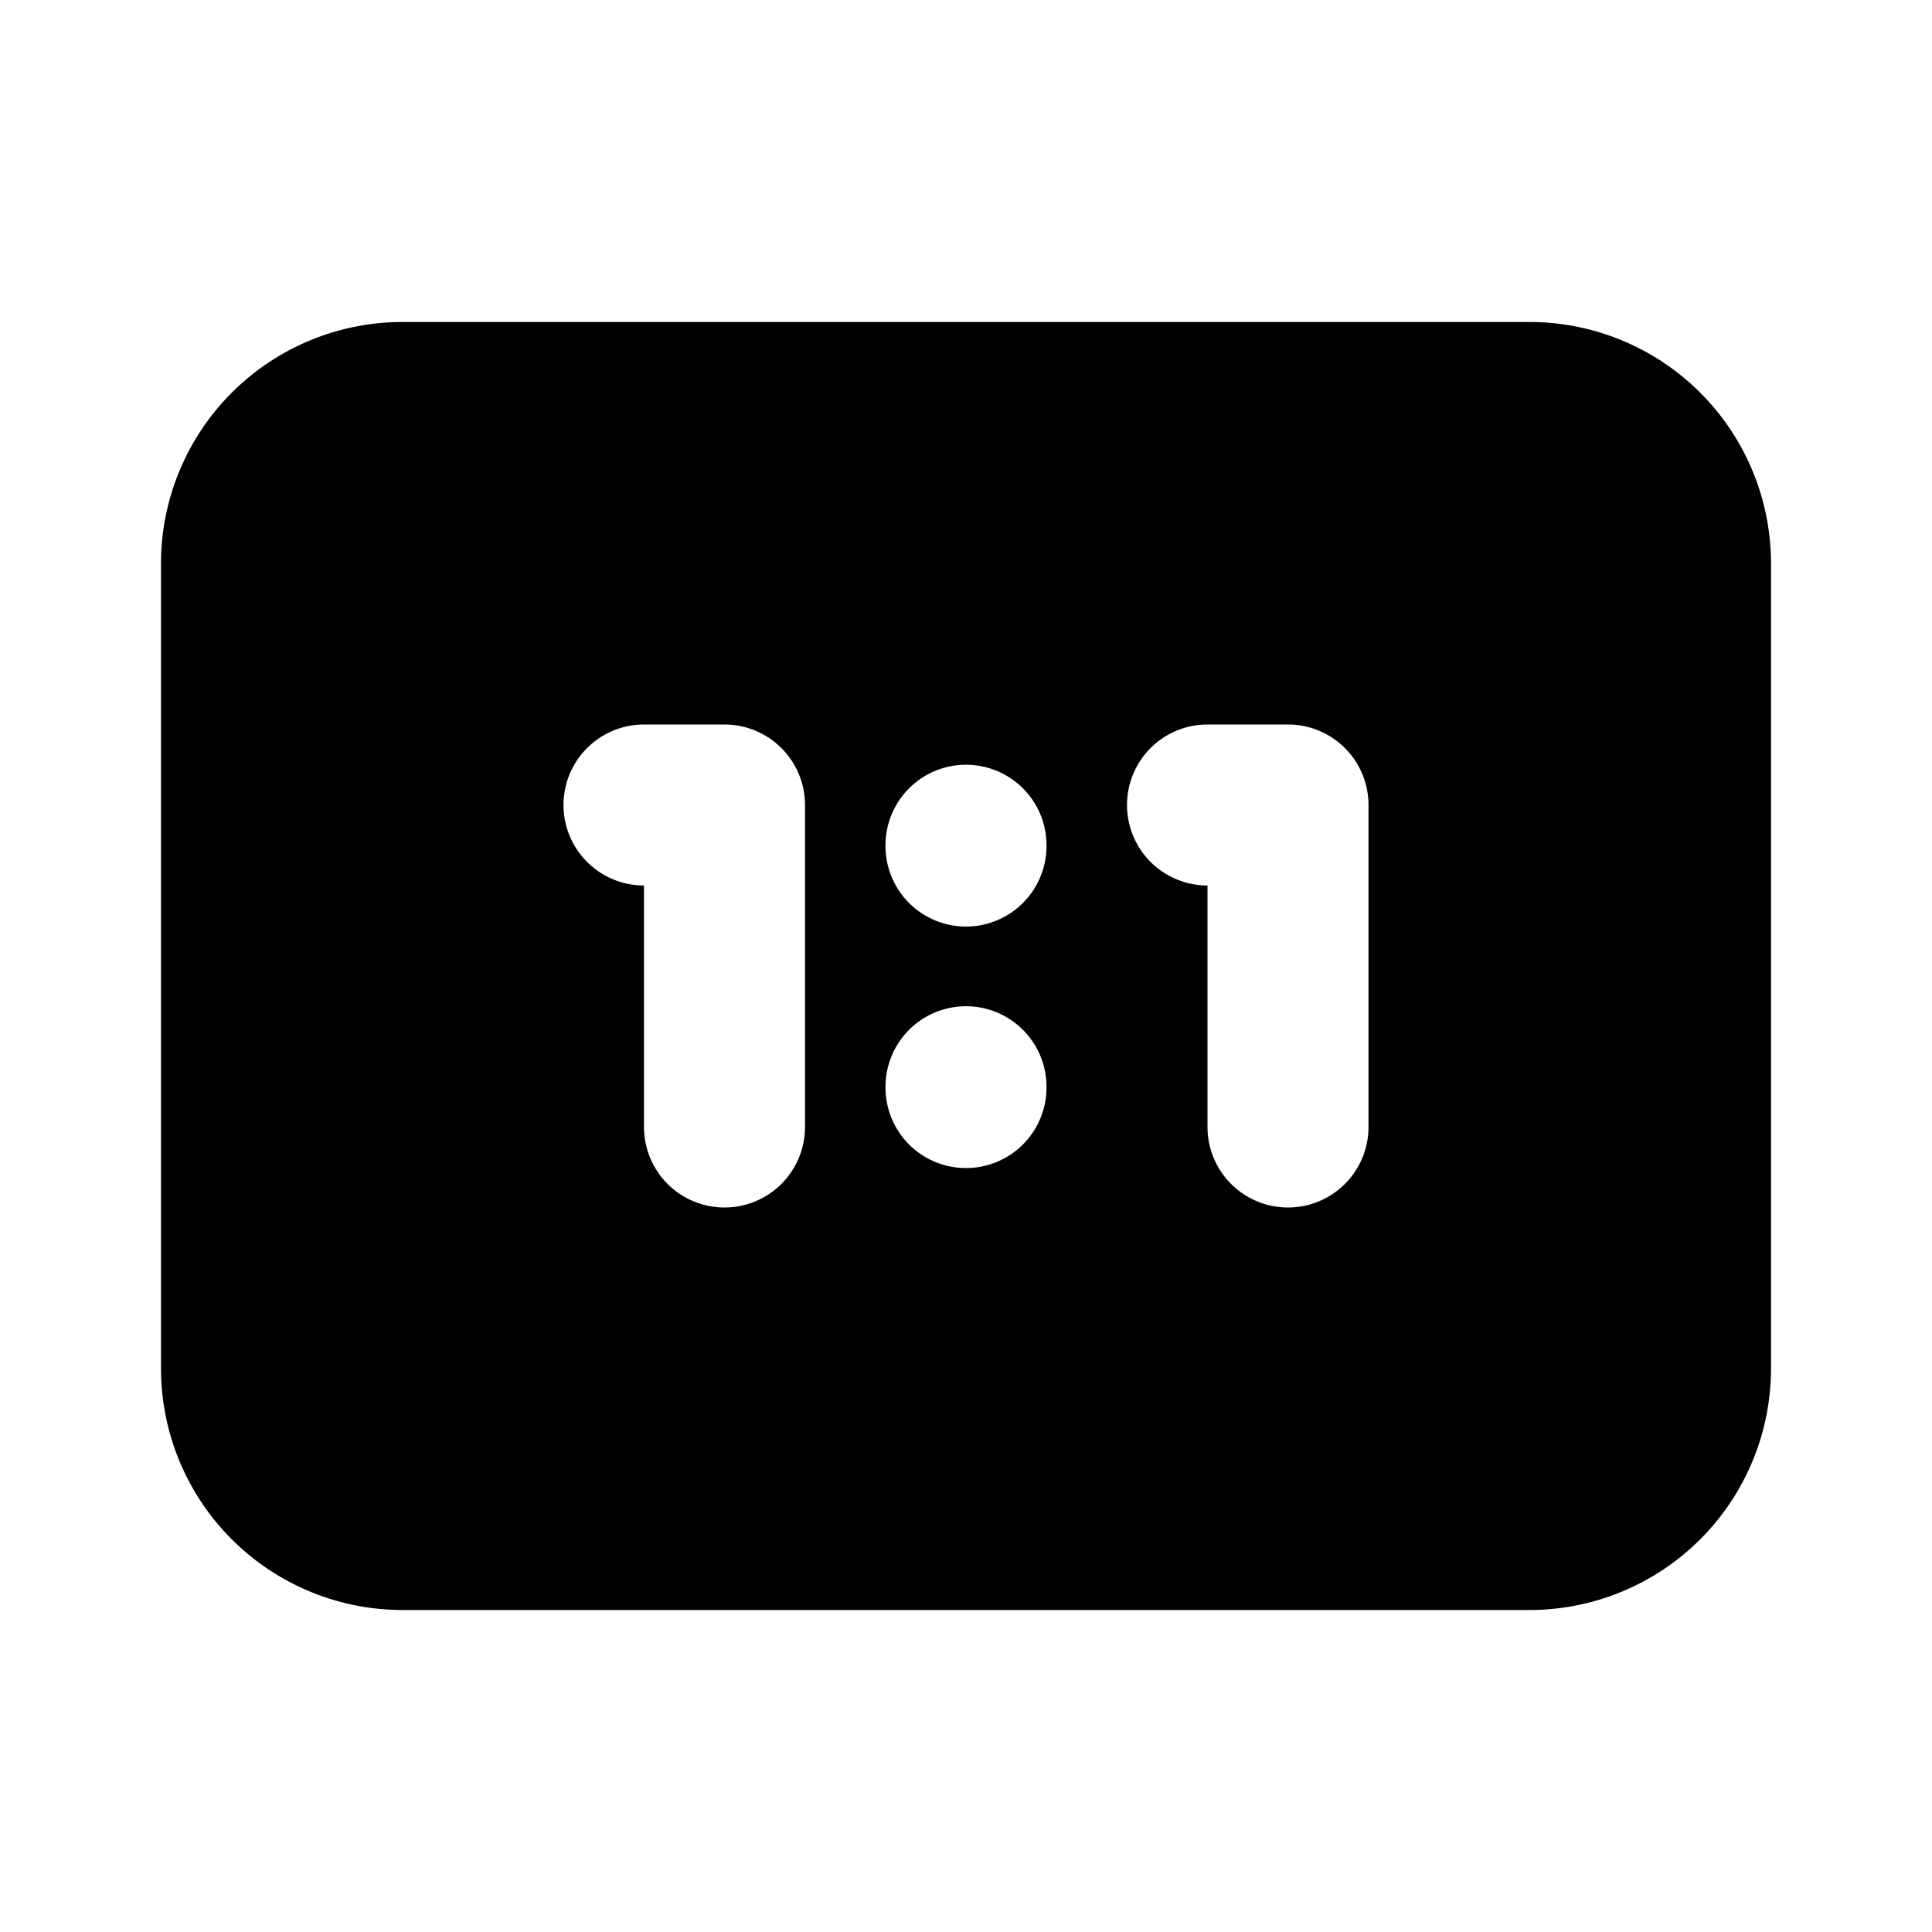 <svg xmlns="http://www.w3.org/2000/svg" viewBox="0 0 24 24" fill="currentColor" class="icon icon-tabler icons-tabler-filled icon-tabler-relation-one-to-one"><path d="M0 0h24v24H0z" fill="none"/><path d="M19 4a3 3 0 013 3v10a3 3 0 01-3 3H5a3 3 0 01-3-3V7a3 3 0 013-3zM9 9H8a1 1 0 100 2v3a1 1 0 002 0v-4a1 1 0 00-1-1m7 0h-1a1 1 0 000 2v3a1 1 0 002 0v-4a1 1 0 00-1-1m-4 3.5a1 1 0 00-1 1v.01a1 1 0 002 0v-.01a1 1 0 00-1-1m0-3a1 1 0 00-1 1v.01a1 1 0 002 0v-.01a1 1 0 00-1-1"/></svg>